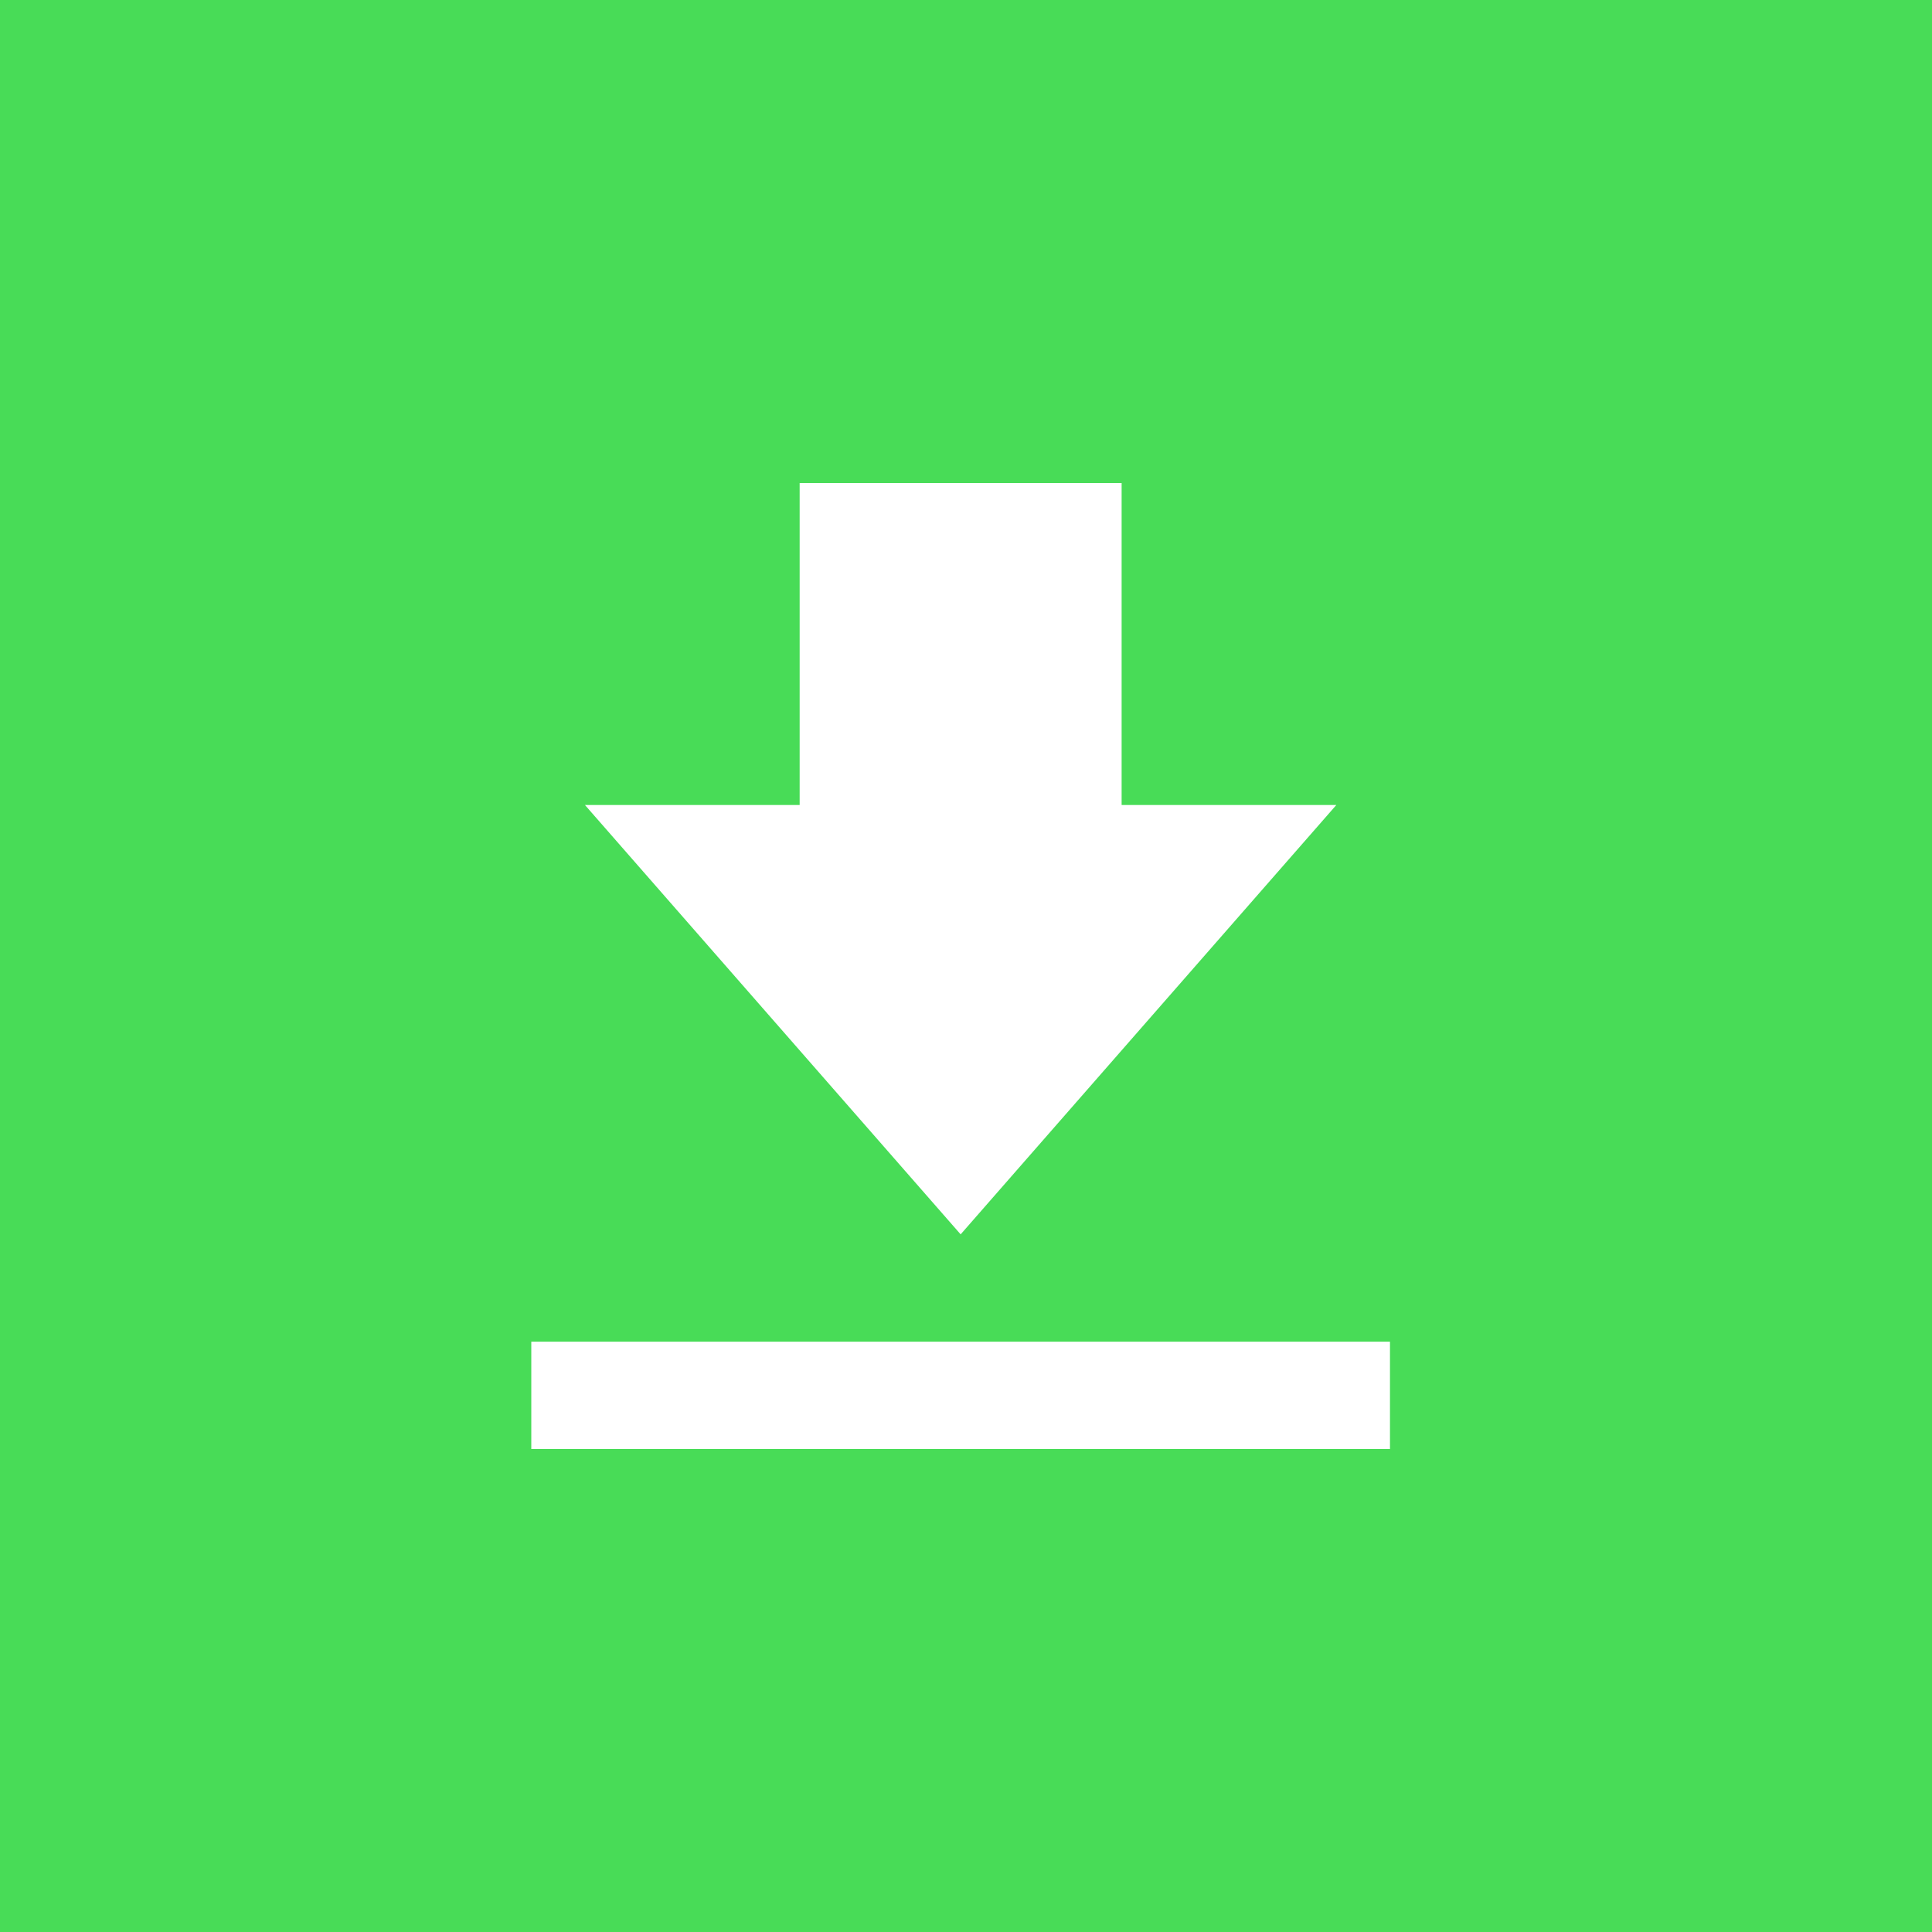 <svg width="40" height="40" viewBox="0 0 40 40" fill="none" xmlns="http://www.w3.org/2000/svg">
<rect width="40" height="40" fill="#48DC57"/>
<path d="M27.667 16.667H23.222V10H16.556V16.667H12.111L19.889 25.556L27.667 16.667ZM11 27.778H28.778V30H11V27.778Z" fill="white"/>
</svg>
